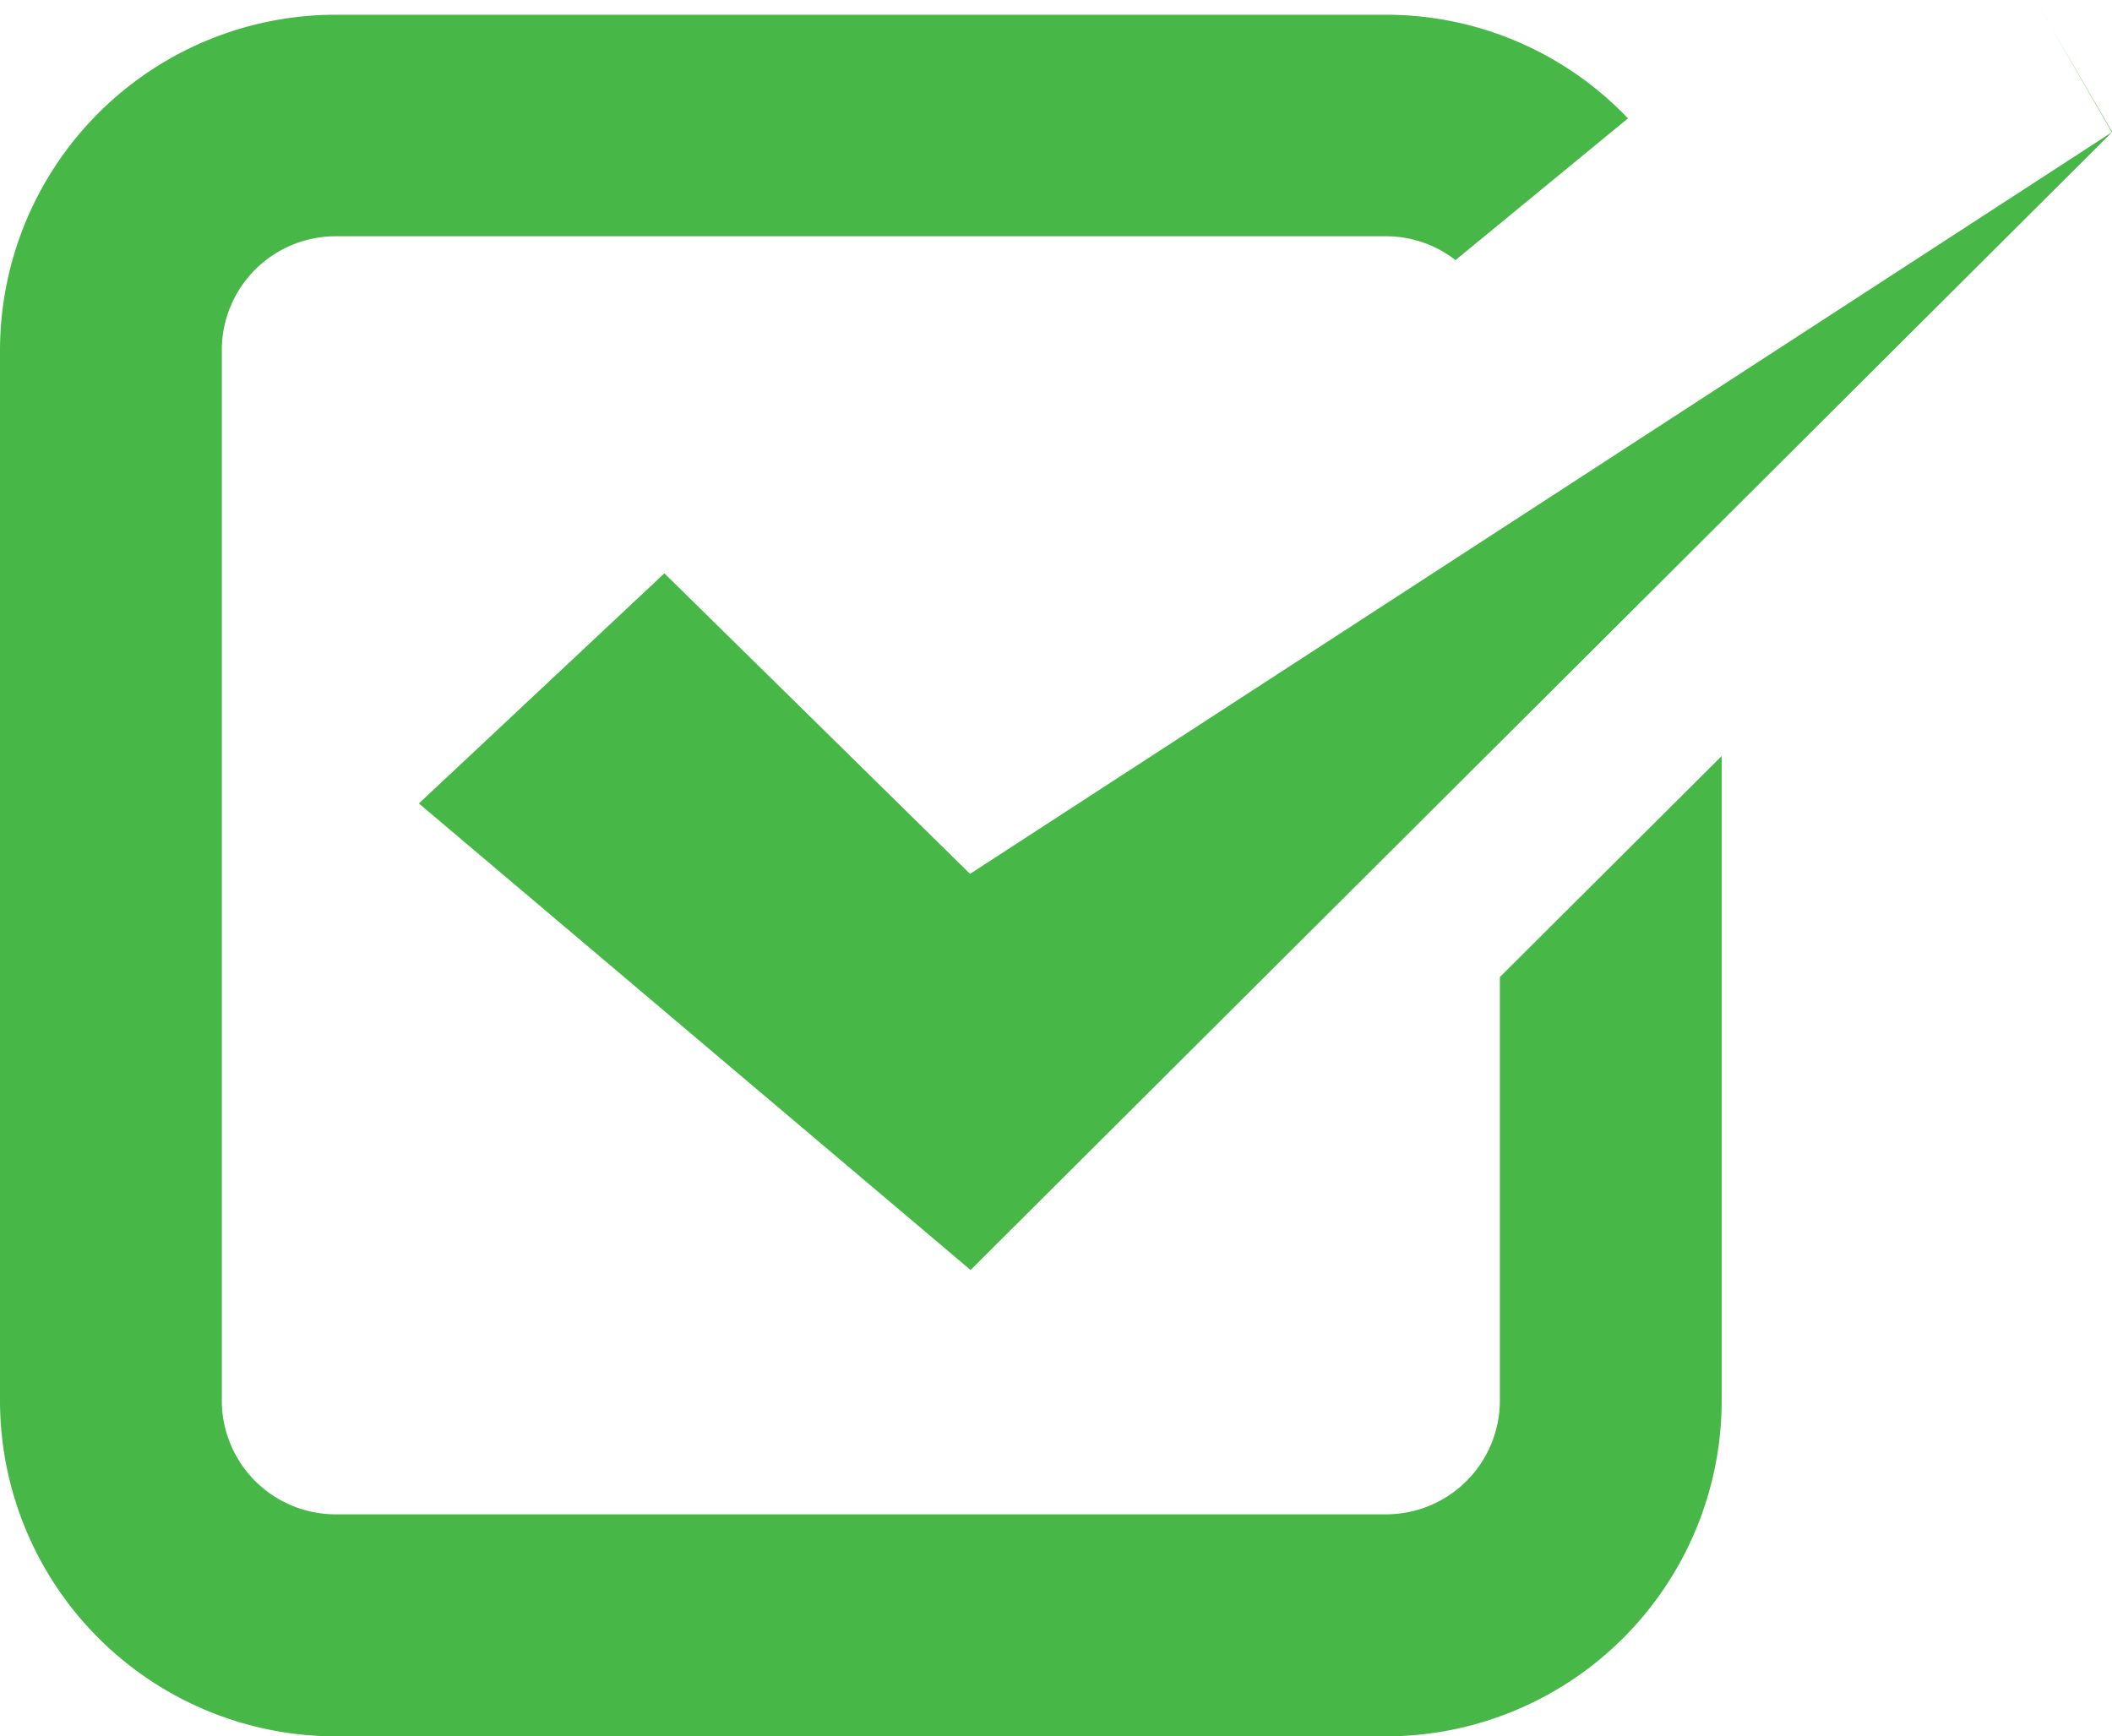 <svg xmlns="http://www.w3.org/2000/svg" width="40.133" height="32.995" viewBox="0 0 40.133 32.995">
  <g id="チェックマークのアイコン素材_7" data-name="チェックマークのアイコン素材 7" transform="translate(0 -45.505)">
    <path id="パス_5567" data-name="パス 5567" d="M111.962,62.111,106.154,56.4l-4.16,3.9-.506.473h0l0,0,10.484,8.866,21.694-21.626L132.4,45.839l-.192-.334h0l1.451,2.513Z" transform="translate(-93.529)" fill="#47b847"/>
    <path id="パス_5568" data-name="パス 5568" d="M32.716,63.226v-.009l-4.215,4.2v8.05a2.163,2.163,0,0,1-2.16,2.16H6.375a2.163,2.163,0,0,1-2.16-2.16V55.5a2.163,2.163,0,0,1,2.16-2.16H26.341a2.142,2.142,0,0,1,1.317.453l3.049-2.506.229-.187h0l0,0a6.351,6.351,0,0,0-4.6-1.97H6.375A6.383,6.383,0,0,0,0,55.5V75.471a6.383,6.383,0,0,0,6.375,6.375H26.341a6.383,6.383,0,0,0,6.375-6.375V68.252l0-5.031Z" transform="translate(0 -3.345)" fill="#47b847"/>
  </g>
</svg>
